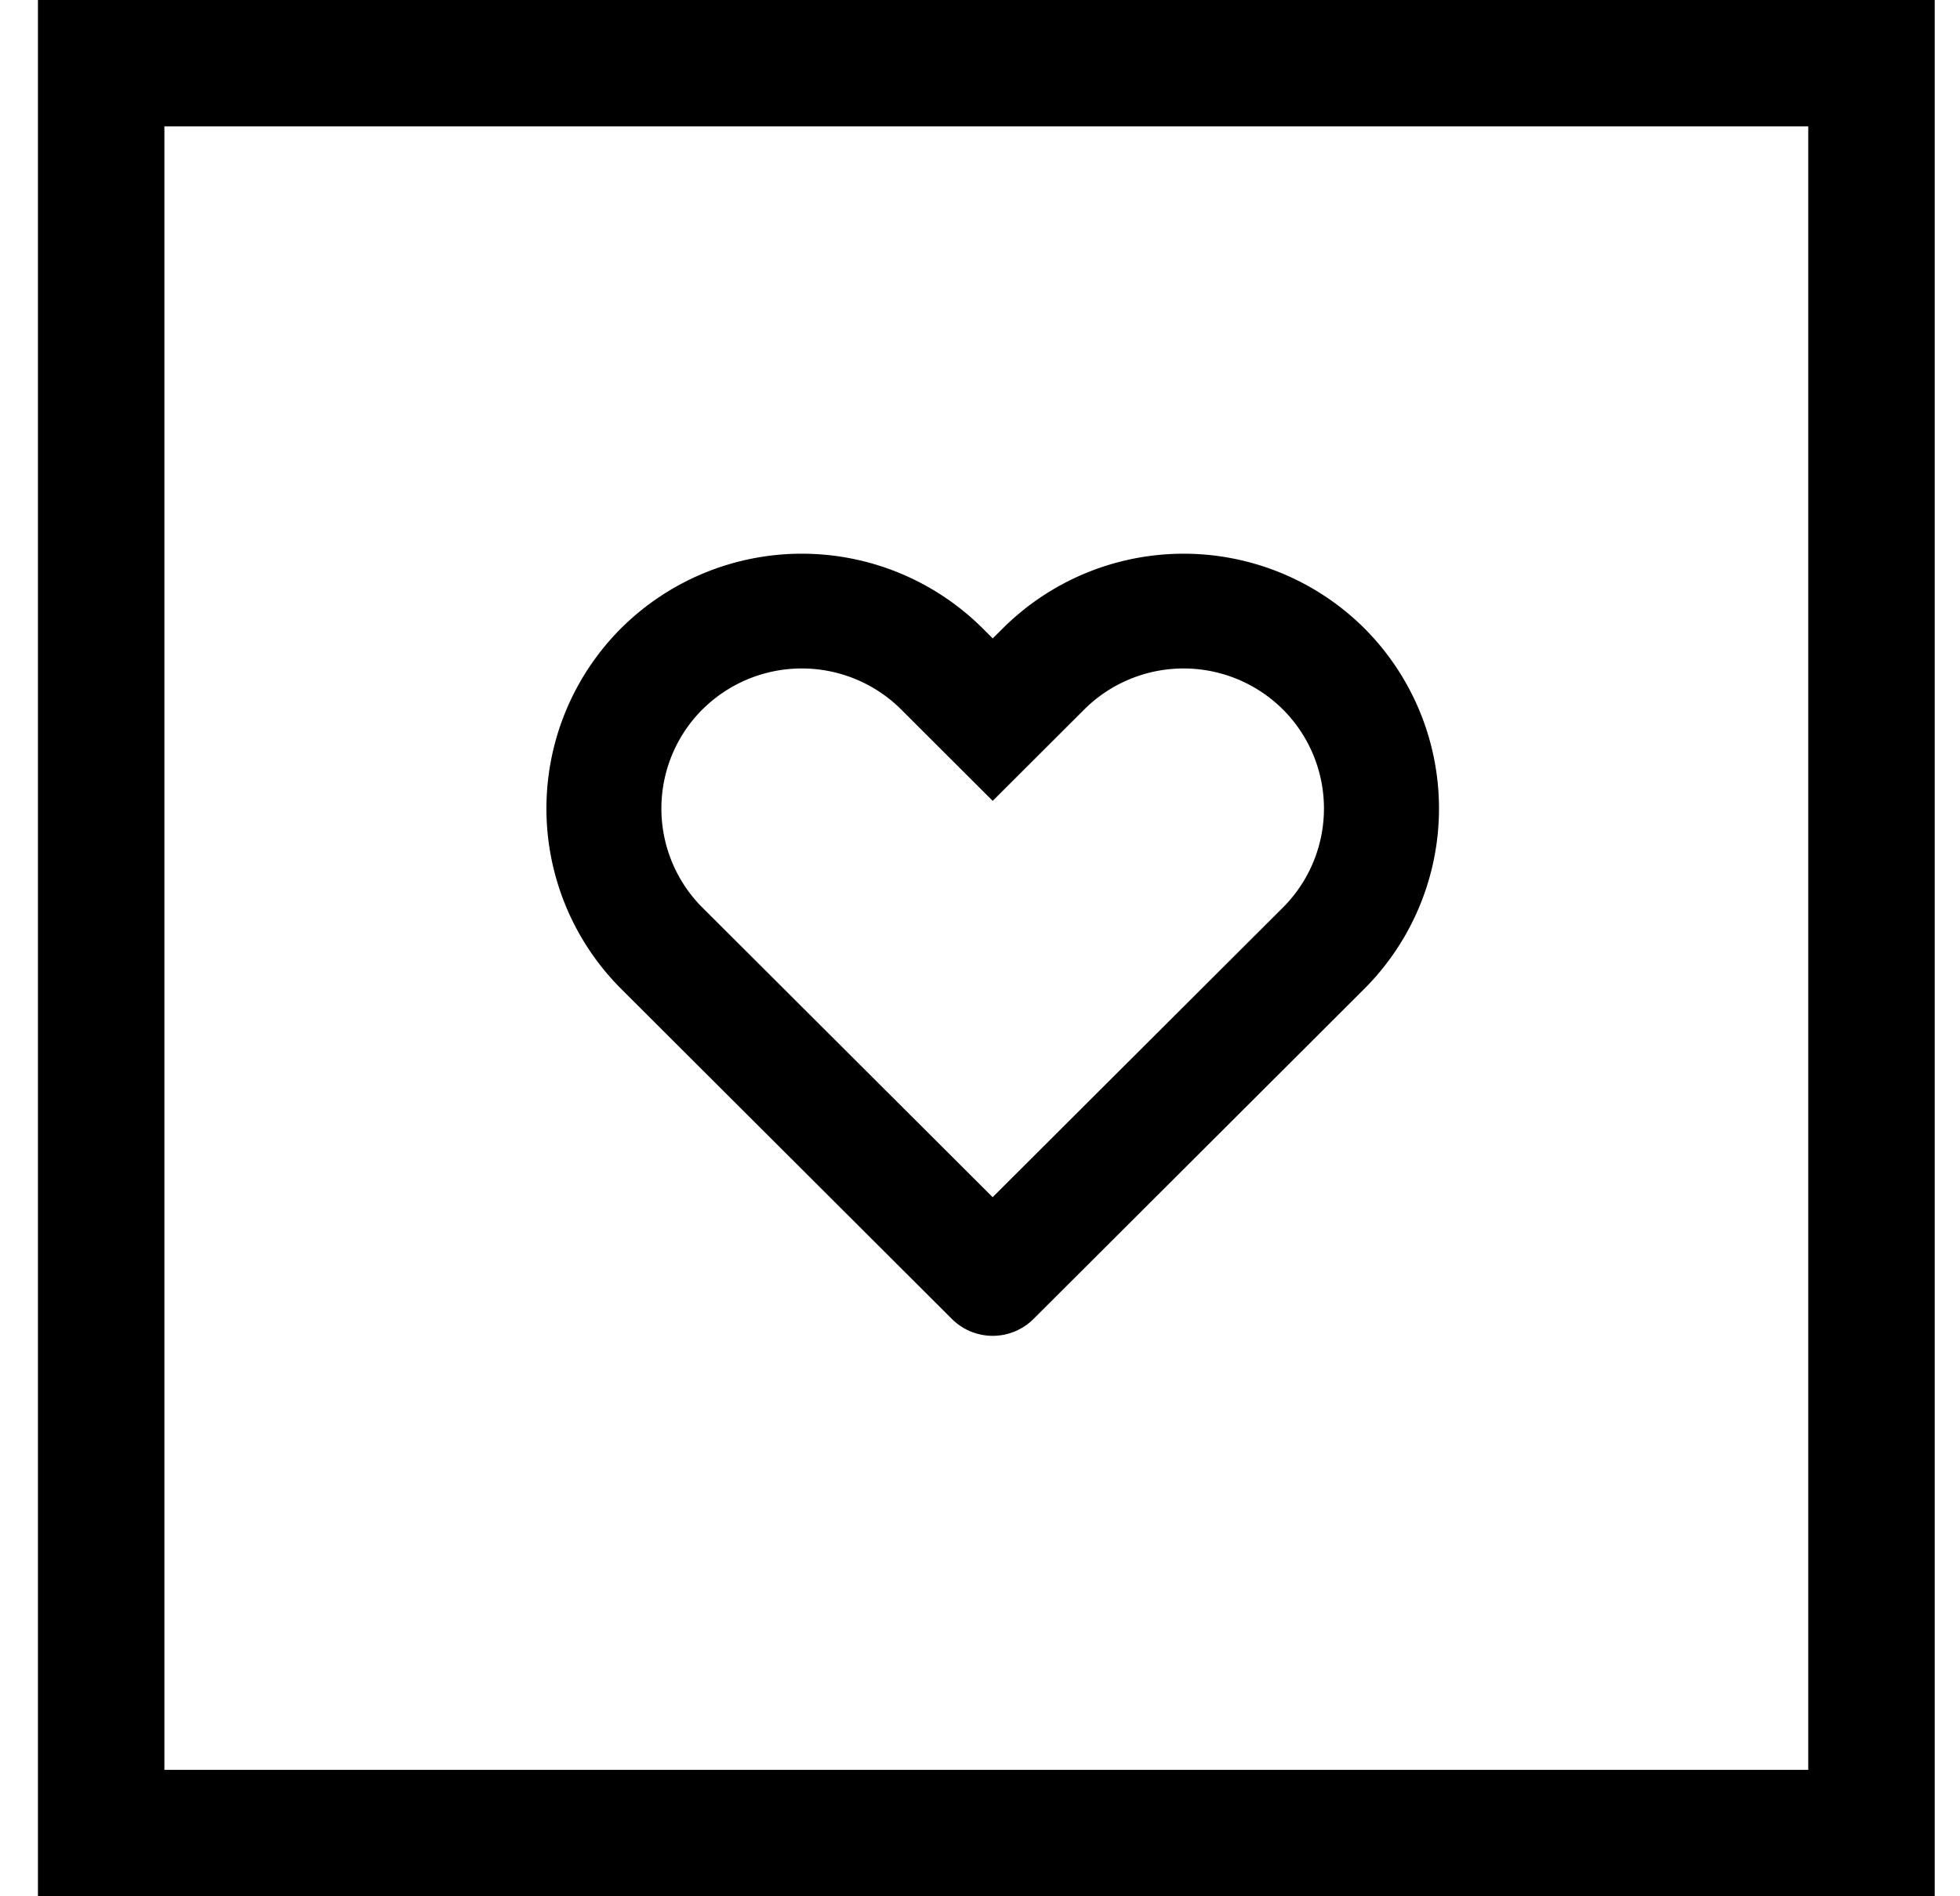 <svg xmlns="http://www.w3.org/2000/svg" width="31" height="30" viewBox="0 0 31 30"><g fill-rule="evenodd"><path d="M11.111 11.223a2.228 2.228 0 0 1 3.141 0l.805.804.644.643.644-.643.805-.804a2.227 2.227 0 0 1 3.14 0 2.216 2.216 0 0 1 0 3.136l-.805.803-3.785 3.778-3.785-3.778-.805-.803a2.218 2.218 0 0 1 0-3.136zm-.482 5.225l4.428 4.42a.914.914 0 0 0 1.288 0l4.428-4.42.805-.804a4.034 4.034 0 0 0 0-5.705 4.052 4.052 0 0 0-5.715 0l-.162.161-.161-.161a4.053 4.053 0 0 0-5.716 0 4.034 4.034 0 0 0 0 5.705l.805.804zM.6 0h30v30h-30v-30zm2 2v26h26v-26h-26z"/></g></svg>